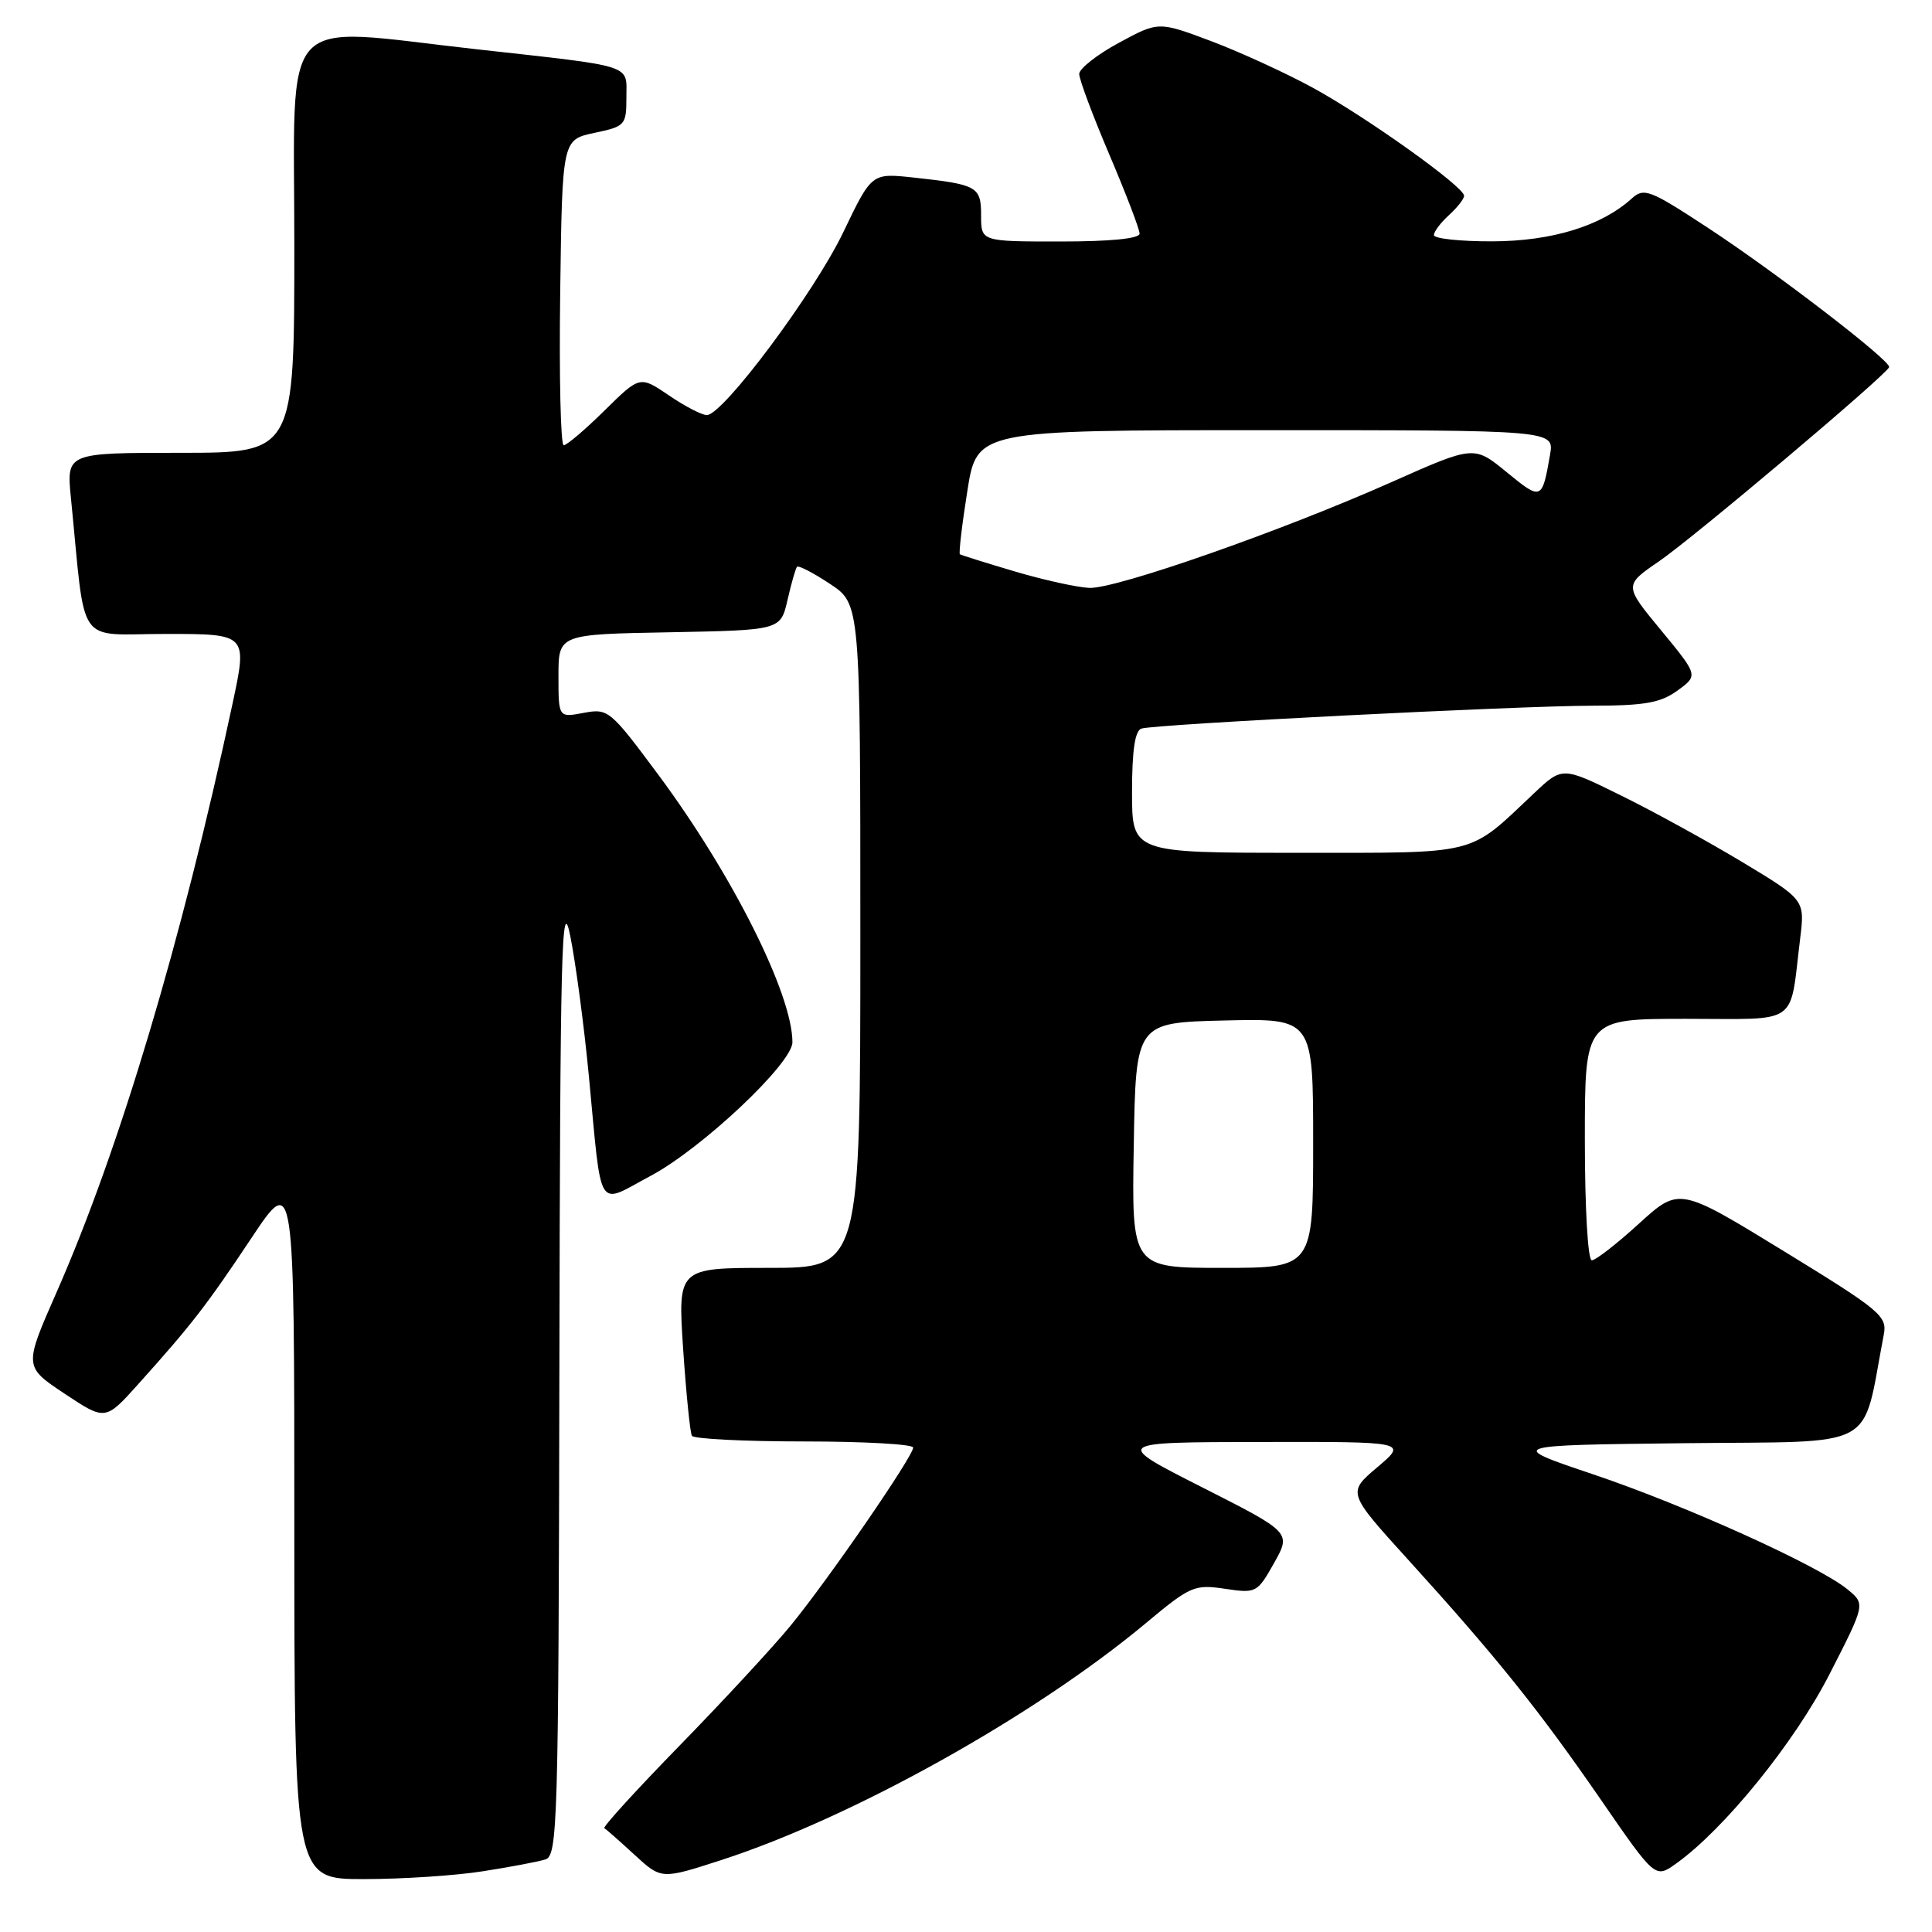 <?xml version="1.0" encoding="UTF-8" standalone="no"?>
<!DOCTYPE svg PUBLIC "-//W3C//DTD SVG 1.1//EN" "http://www.w3.org/Graphics/SVG/1.1/DTD/svg11.dtd" >
<svg xmlns="http://www.w3.org/2000/svg" xmlns:xlink="http://www.w3.org/1999/xlink" version="1.1" viewBox="0 0 256 256">
 <g >
 <path fill="currentColor"
d=" M 64.00 247.95 C 67.58 247.39 71.29 246.69 72.25 246.39 C 73.89 245.90 74.01 241.88 74.12 181.68 C 74.22 125.74 74.41 118.33 75.56 124.00 C 76.28 127.58 77.39 135.90 78.02 142.50 C 79.79 161.02 78.96 159.67 86.21 155.81 C 93.03 152.17 105.00 140.89 105.00 138.10 C 105.00 131.74 97.06 115.90 87.24 102.67 C 80.85 94.07 80.59 93.85 77.34 94.46 C 74.00 95.09 74.00 95.09 74.00 89.57 C 74.00 84.05 74.00 84.05 88.71 83.78 C 103.43 83.50 103.43 83.50 104.35 79.50 C 104.85 77.30 105.42 75.32 105.61 75.10 C 105.80 74.89 107.77 75.90 109.98 77.37 C 114.00 80.03 114.00 80.03 114.00 124.01 C 114.00 168.00 114.00 168.00 101.90 168.00 C 89.81 168.00 89.81 168.00 90.52 178.75 C 90.92 184.66 91.44 189.84 91.68 190.25 C 91.92 190.66 98.62 191.00 106.56 191.00 C 114.50 191.00 121.00 191.37 121.00 191.81 C 121.00 192.97 109.76 209.30 104.77 215.39 C 102.47 218.20 95.87 225.33 90.11 231.24 C 84.35 237.14 79.84 242.09 80.08 242.24 C 80.32 242.38 82.12 243.97 84.08 245.77 C 87.63 249.04 87.63 249.04 95.57 246.47 C 112.96 240.83 137.07 227.38 151.78 215.12 C 157.73 210.15 158.27 209.92 162.30 210.52 C 166.45 211.14 166.59 211.07 168.82 207.11 C 171.09 203.06 171.09 203.06 159.30 197.08 C 147.50 191.10 147.50 191.10 167.00 191.07 C 186.50 191.03 186.50 191.03 182.51 194.41 C 178.52 197.78 178.52 197.78 186.56 206.64 C 198.21 219.47 203.92 226.57 212.08 238.41 C 219.32 248.91 219.32 248.91 222.07 246.95 C 228.47 242.39 237.80 230.88 242.43 221.82 C 247.17 212.55 247.17 212.55 244.83 210.62 C 241.03 207.48 223.35 199.48 211.08 195.35 C 199.66 191.50 199.66 191.50 223.27 191.23 C 249.32 190.94 246.62 192.41 249.61 176.85 C 250.08 174.38 249.21 173.66 236.31 165.75 C 222.50 157.29 222.50 157.29 217.17 162.14 C 214.24 164.81 211.43 167.00 210.92 167.00 C 210.40 167.00 210.00 160.07 210.00 151.00 C 210.00 135.00 210.00 135.00 223.42 135.00 C 238.62 135.00 237.09 136.08 238.53 124.36 C 239.16 119.23 239.16 119.23 230.83 114.21 C 226.25 111.46 219.02 107.48 214.76 105.39 C 207.02 101.57 207.02 101.57 203.26 105.12 C 194.43 113.45 196.24 113.00 171.87 113.00 C 150.00 113.00 150.00 113.00 150.00 104.97 C 150.00 99.42 150.39 96.81 151.25 96.54 C 153.10 95.96 201.14 93.52 211.01 93.51 C 217.93 93.50 220.04 93.13 222.28 91.50 C 225.03 89.50 225.03 89.50 220.11 83.53 C 215.18 77.56 215.18 77.56 219.84 74.37 C 224.41 71.24 249.98 49.67 250.32 48.65 C 250.60 47.84 235.25 36.04 226.19 30.11 C 218.59 25.13 217.83 24.84 216.21 26.31 C 212.20 29.94 205.63 31.96 197.75 31.98 C 193.49 31.99 190.00 31.62 190.00 31.15 C 190.00 30.69 190.90 29.50 192.00 28.50 C 193.10 27.50 194.00 26.35 194.00 25.94 C 194.00 24.75 181.13 15.56 174.00 11.65 C 170.43 9.70 164.35 6.91 160.51 5.46 C 153.51 2.83 153.51 2.83 148.26 5.67 C 145.37 7.23 143.01 9.09 143.00 9.80 C 143.00 10.52 144.80 15.33 147.00 20.50 C 149.20 25.67 151.00 30.37 151.00 30.95 C 151.00 31.62 147.17 32.00 140.50 32.00 C 130.00 32.00 130.00 32.00 130.00 28.57 C 130.00 24.71 129.54 24.45 121.00 23.52 C 115.50 22.93 115.50 22.93 111.75 30.75 C 107.91 38.77 95.80 55.00 93.66 55.00 C 93.00 55.00 90.74 53.83 88.63 52.39 C 84.79 49.78 84.79 49.78 80.11 54.39 C 77.54 56.93 75.10 59.00 74.69 59.00 C 74.29 59.00 74.08 49.89 74.23 38.75 C 74.50 18.51 74.50 18.51 78.75 17.61 C 82.85 16.75 83.00 16.58 83.00 12.90 C 83.00 8.46 84.30 8.88 63.00 6.51 C 36.63 3.57 39.00 1.00 39.00 32.50 C 39.00 60.00 39.00 60.00 23.90 60.00 C 8.80 60.00 8.80 60.00 9.40 66.00 C 11.41 86.13 9.92 84.00 21.99 84.00 C 32.79 84.00 32.79 84.00 30.81 93.25 C 24.08 124.69 15.82 152.31 7.52 171.18 C 3.16 181.08 3.16 181.08 8.56 184.67 C 13.96 188.26 13.96 188.26 18.34 183.38 C 25.42 175.50 27.38 172.96 33.34 164.01 C 39.00 155.52 39.00 155.52 39.00 202.26 C 39.00 249.00 39.00 249.00 48.25 248.99 C 53.34 248.99 60.42 248.52 64.00 247.95 Z  M 150.23 151.75 C 150.50 135.50 150.50 135.50 162.25 135.22 C 174.00 134.94 174.00 134.94 174.00 151.47 C 174.00 168.00 174.00 168.00 161.98 168.00 C 149.95 168.00 149.95 168.00 150.23 151.75 Z  M 134.50 75.73 C 130.65 74.59 127.36 73.56 127.19 73.44 C 127.03 73.32 127.46 69.57 128.17 65.11 C 129.44 57.00 129.44 57.00 167.70 57.00 C 205.95 57.00 205.95 57.00 205.39 60.25 C 204.34 66.30 204.25 66.34 199.66 62.58 C 195.32 59.02 195.32 59.02 184.41 63.87 C 169.88 70.34 147.92 78.03 144.36 77.90 C 142.79 77.84 138.35 76.87 134.50 75.73 Z "/>
</g>
</svg>